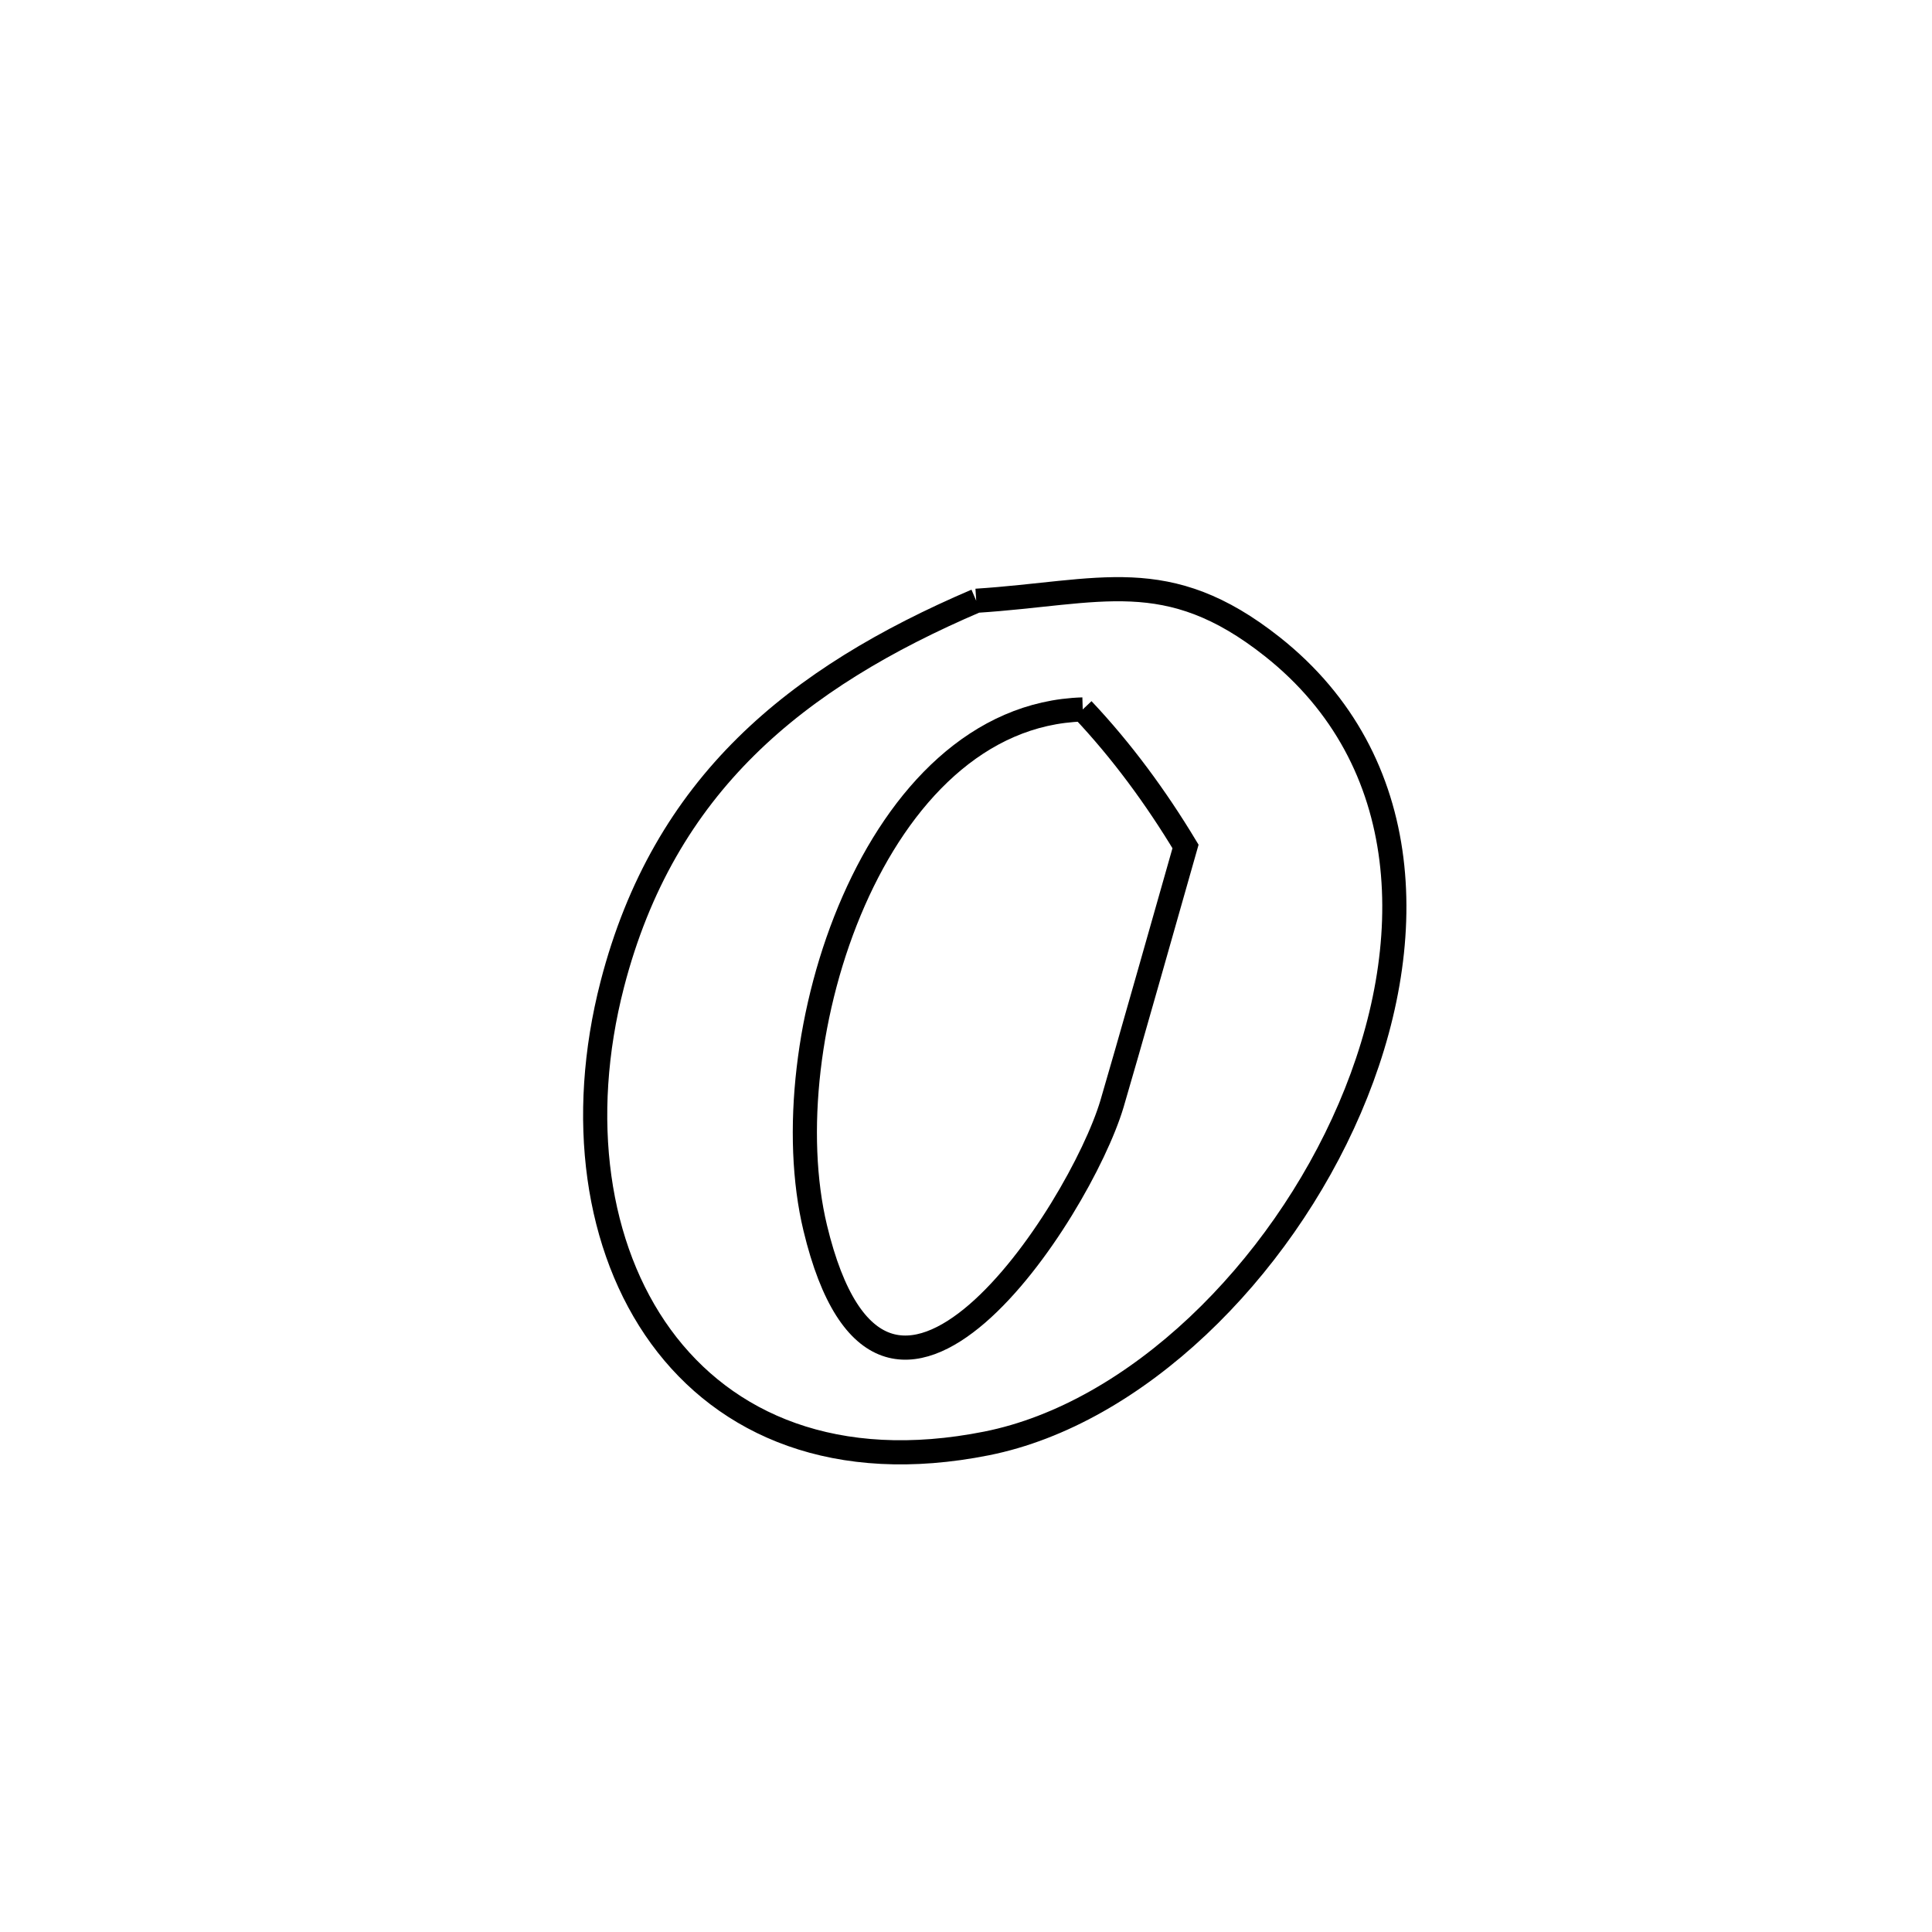 <svg xmlns="http://www.w3.org/2000/svg" viewBox="0.0 0.0 24.0 24.0" height="200px" width="200px"><path fill="none" stroke="black" stroke-width=".3" stroke-opacity="1.0"  filling="0" d="M12.127 7.463 L12.127 7.463 C13.667 7.364 14.496 6.998 15.804 8.033 C17.597 9.452 17.639 11.742 16.767 13.769 C15.896 15.796 14.111 17.561 12.255 17.931 C10.391 18.302 9.014 17.707 8.21 16.604 C7.407 15.5 7.177 13.889 7.606 12.228 C8.249 9.744 9.886 8.423 12.127 7.463 L12.127 7.463"></path>
<path fill="none" stroke="black" stroke-width=".3" stroke-opacity="1.0"  filling="0" d="M13.45 8.813 L13.45 8.813 C13.937 9.329 14.361 9.908 14.727 10.515 L14.727 10.515 C14.608 10.934 13.949 13.258 13.813 13.714 C13.412 15.055 10.98 18.804 10.127 15.254 C9.848 14.093 10.029 12.502 10.605 11.192 C11.181 9.881 12.151 8.852 13.45 8.813 L13.45 8.813"></path></svg>